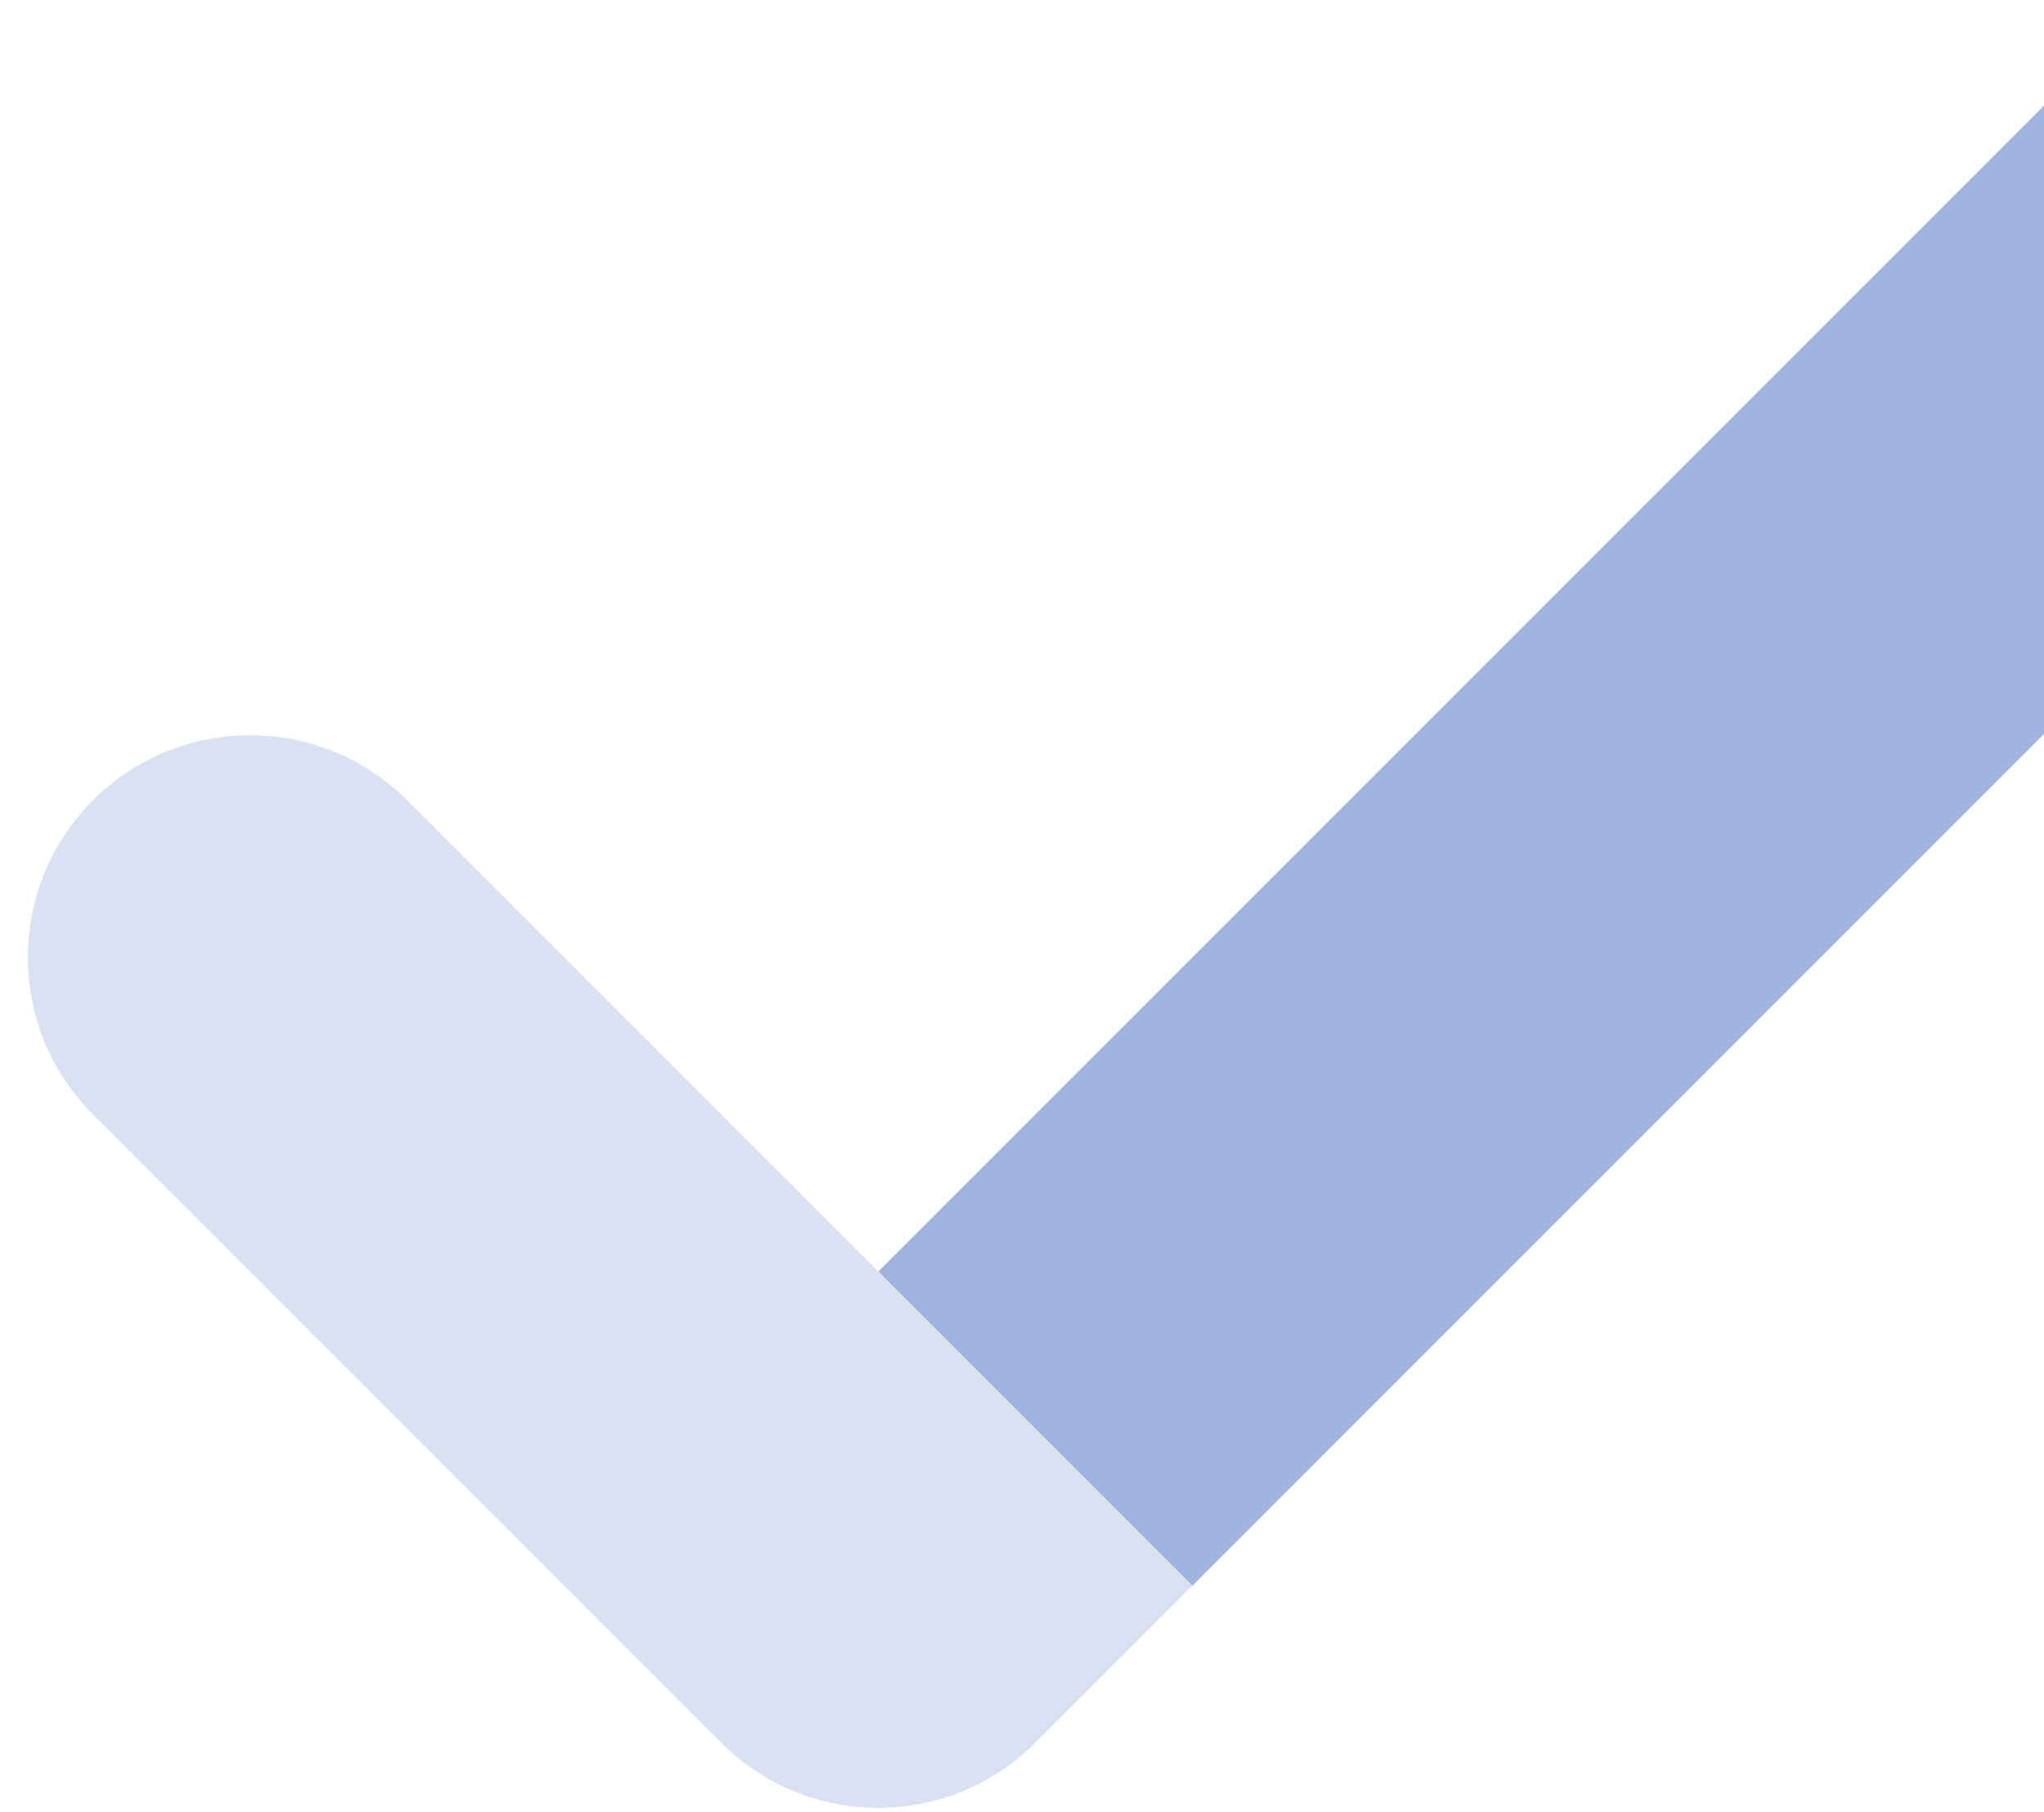 <svg width="44" height="39" viewBox="0 0 44 39" fill="none" xmlns="http://www.w3.org/2000/svg">
<path d="M51.374 1.662C53.242 3.53 53.242 6.557 51.374 8.424L25.667 34.132L18.905 27.37L44.612 1.662C46.48 -0.205 49.507 -0.205 51.374 1.662Z" fill="#9FB5DF"/>
<path d="M2.001 17.226C3.868 15.359 6.895 15.359 8.763 17.226L25.668 34.131L22.287 37.512C20.419 39.38 17.392 39.38 15.525 37.512L2.001 23.988C0.133 22.121 0.133 19.093 2.001 17.226Z" fill="#D9E1F2"/>
</svg>
